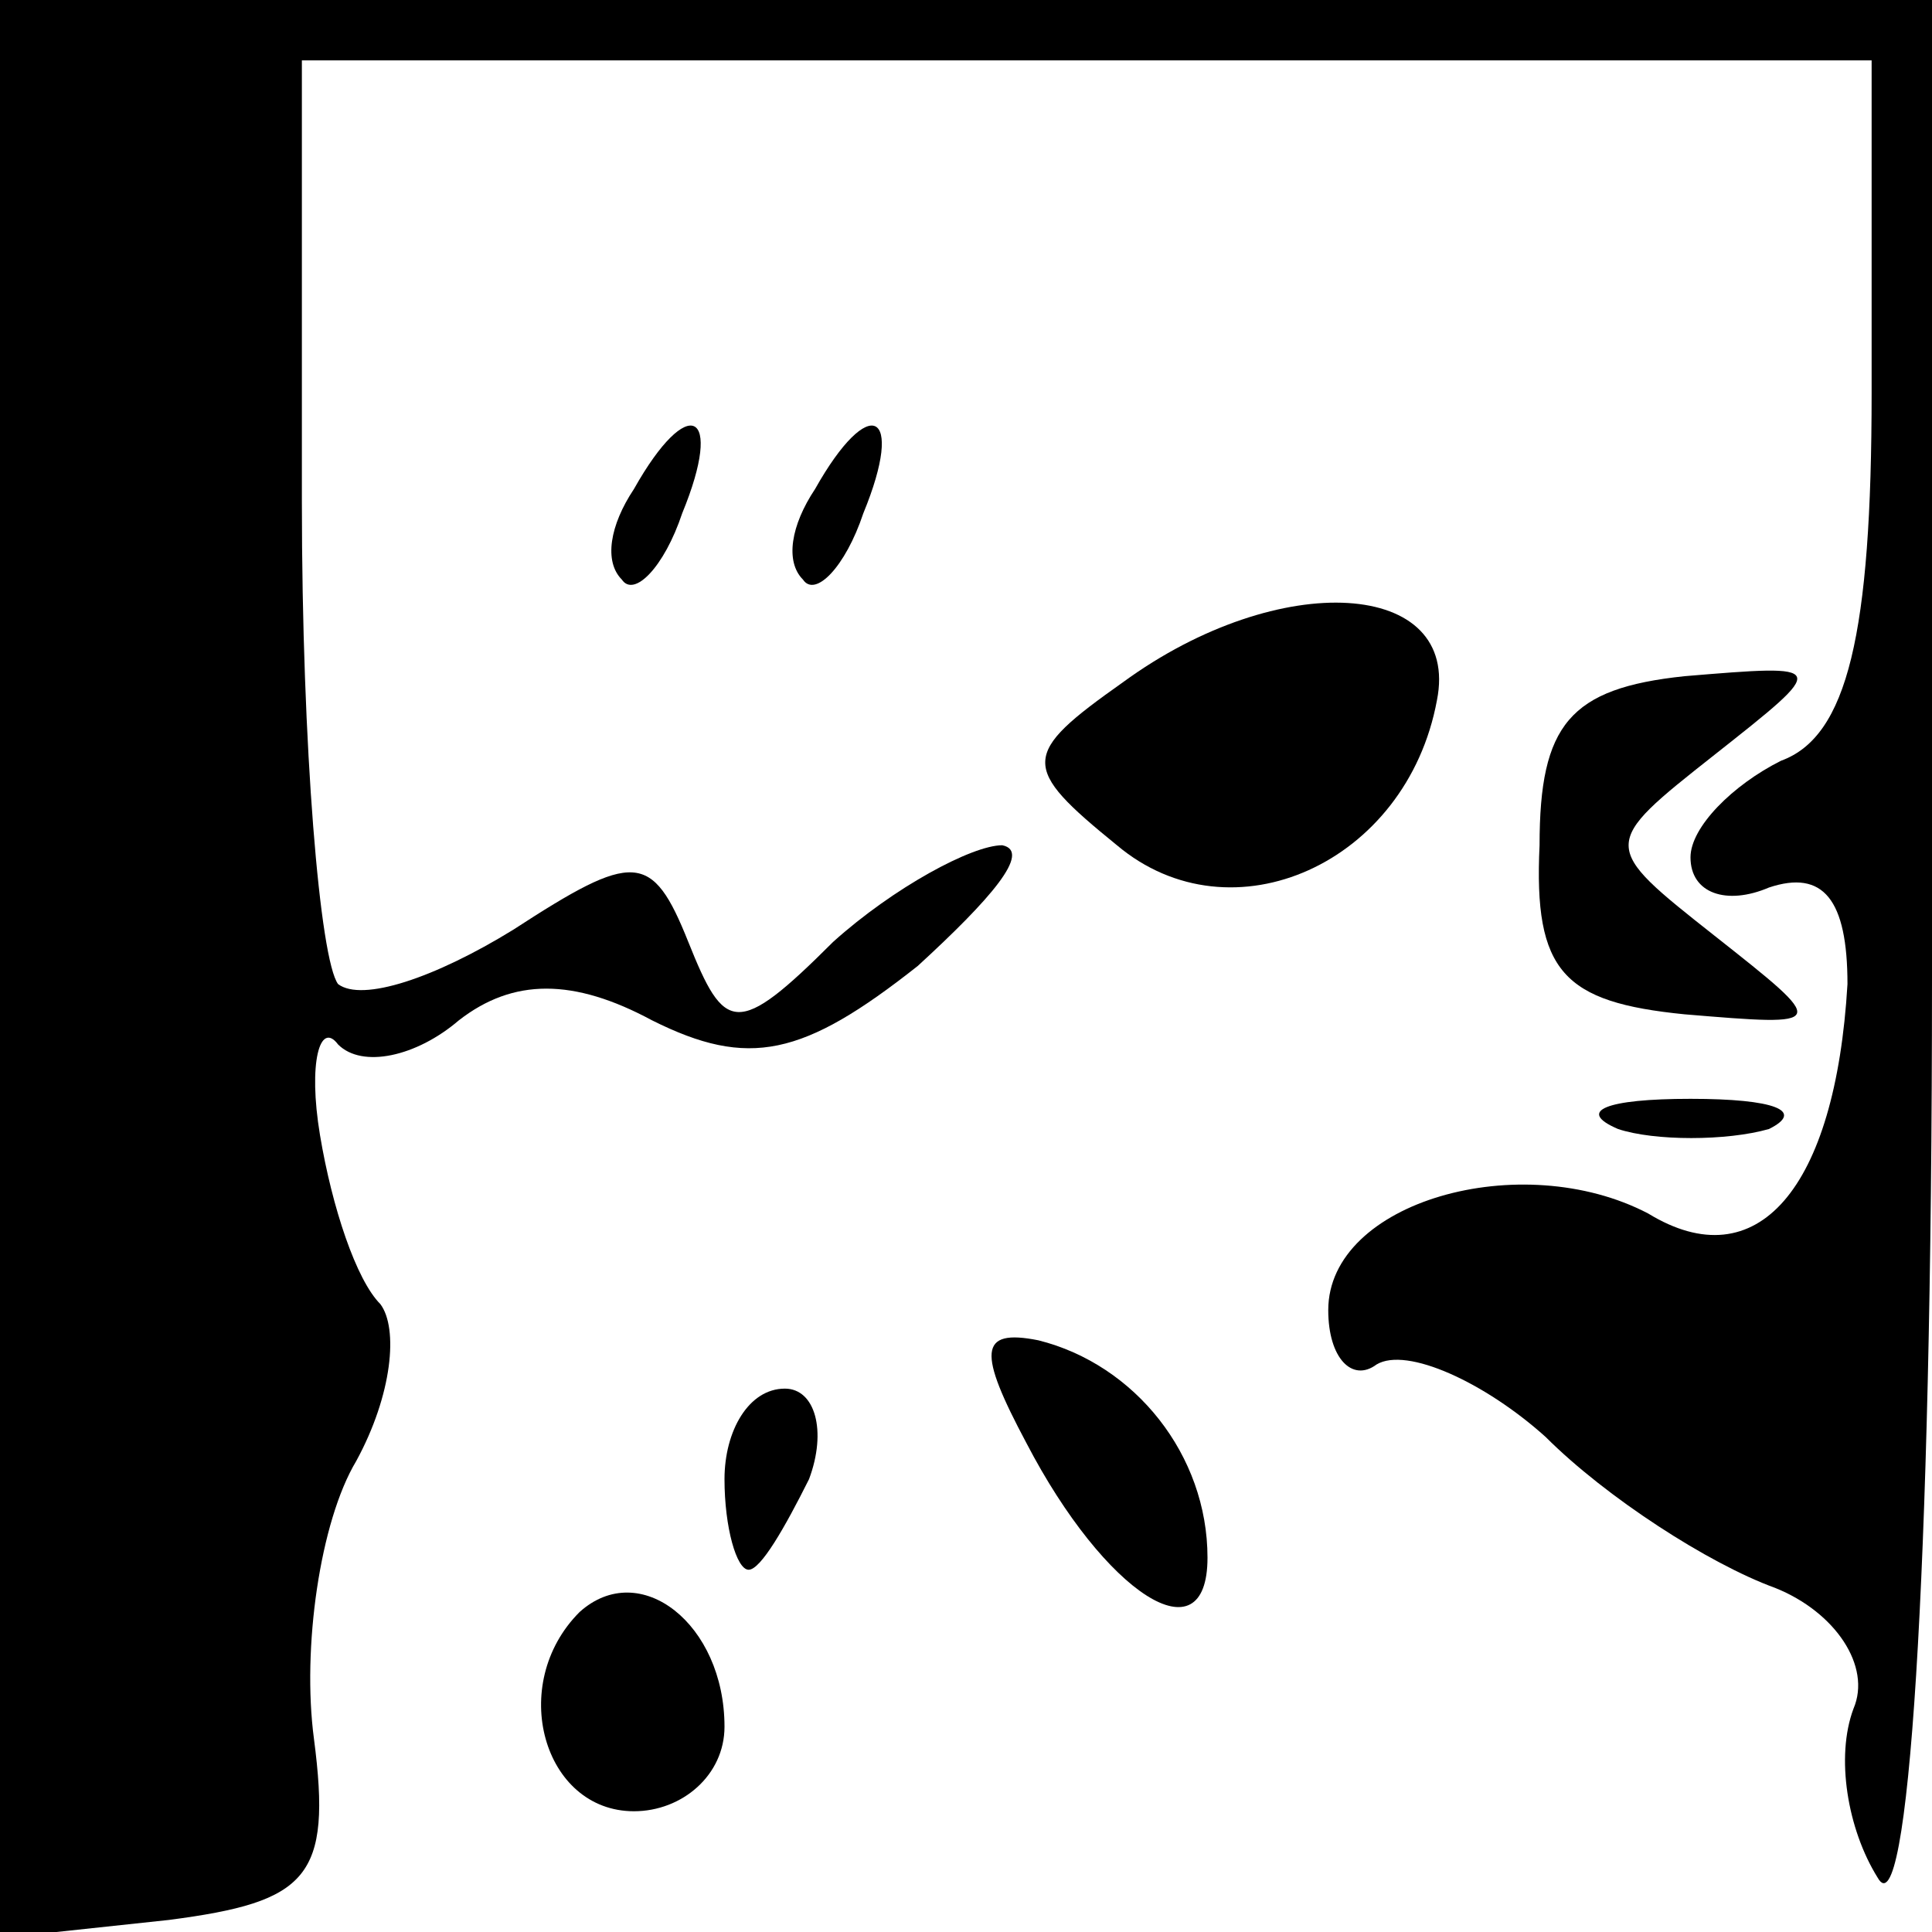 <?xml version="1.0" standalone="no"?>
<!DOCTYPE svg PUBLIC "-//W3C//DTD SVG 20010904//EN"
 "http://www.w3.org/TR/2001/REC-SVG-20010904/DTD/svg10.dtd">
<svg version="1.0" xmlns="http://www.w3.org/2000/svg"
 width="32pt" height="32pt" viewBox="0 0 32 32"
 preserveAspectRatio="xMidYMid meet">
<g transform="translate(0,32) scale(0.1,-0.1)"
fill="#000000" stroke="none">
<path fill="#000000" stroke="none" d="M0 159 l0 -160 28 3 c23 3 27 7 24 30
-2 15 1 36 7 46 6 11 7 22 4 26 -4 4 -8 16 -10 28 -2 12 0 19 3 15 4 -4 13 -2
20 4 9 7 19 7 32 0 16 -8 25 -6 44 9 12 11 19 19 14 20 -5 0 -18 -7 -28 -16
-16 -16 -18 -15 -24 0 -6 15 -9 15 -29 2 -13 -8 -25 -12 -29 -9 -3 4 -6 39 -6
80 l0 73 130 0 130 0 0 -55 c0 -40 -4 -57 -15 -61 -8 -4 -15 -11 -15 -16 0 -6
6 -8 13 -5 9 3 13 -2 13 -16 -2 -34 -15 -49 -33 -38 -21 11 -53 2 -53 -16 0
-8 4 -12 8 -9 5 3 18 -3 28 -12 10 -10 27 -21 38 -25 10 -4 16 -13 13 -20 -3
-8 -1 -20 4 -28 5 -9 9 49 9 149 l0 162 -160 0 -160 0 0 -161z"/>
<path fill="#000000" stroke="none" d="M105 239 c-4 -6 -5 -12 -2 -15 2 -3 7
2 10 11 7 17 1 20 -8 4z"/>
<path fill="#000000" stroke="none" d="M135 239 c-4 -6 -5 -12 -2 -15 2 -3 7
2 10 11 7 17 1 20 -8 4z"/>
<path fill="#000000" stroke="none" d="M186 207 c-17 -12 -17 -14 -1 -27 19
-16 48 -3 53 24 4 20 -26 22 -52 3z"/>
<path fill="#000000" stroke="none" d="M255 180 c-1 -21 4 -26 24 -28 24 -2
24 -2 5 13 -19 15 -19 15 0 30 19 15 19 15 -5 13 -19 -2 -24 -8 -24 -28z"/>
<path fill="#000000" stroke="none" d="M268 133 c6 -2 18 -2 25 0 6 3 1 5 -13
5 -14 0 -19 -2 -12 -5z"/>
<path fill="#000000" stroke="none" d="M170 81 c13 -25 30 -36 30 -19 0 17
-12 32 -28 36 -10 2 -10 -2 -2 -17z"/>
<path fill="#000000" stroke="none" d="M120 75 c0 -8 2 -15 4 -15 2 0 6 7 10
15 3 8 1 15 -4 15 -6 0 -10 -7 -10 -15z"/>
<path fill="#000000" stroke="none" d="M96 53 c-12 -12 -6 -33 9 -33 8 0 15 6
15 14 0 17 -14 28 -24 19z"/>
</g>
</svg>

